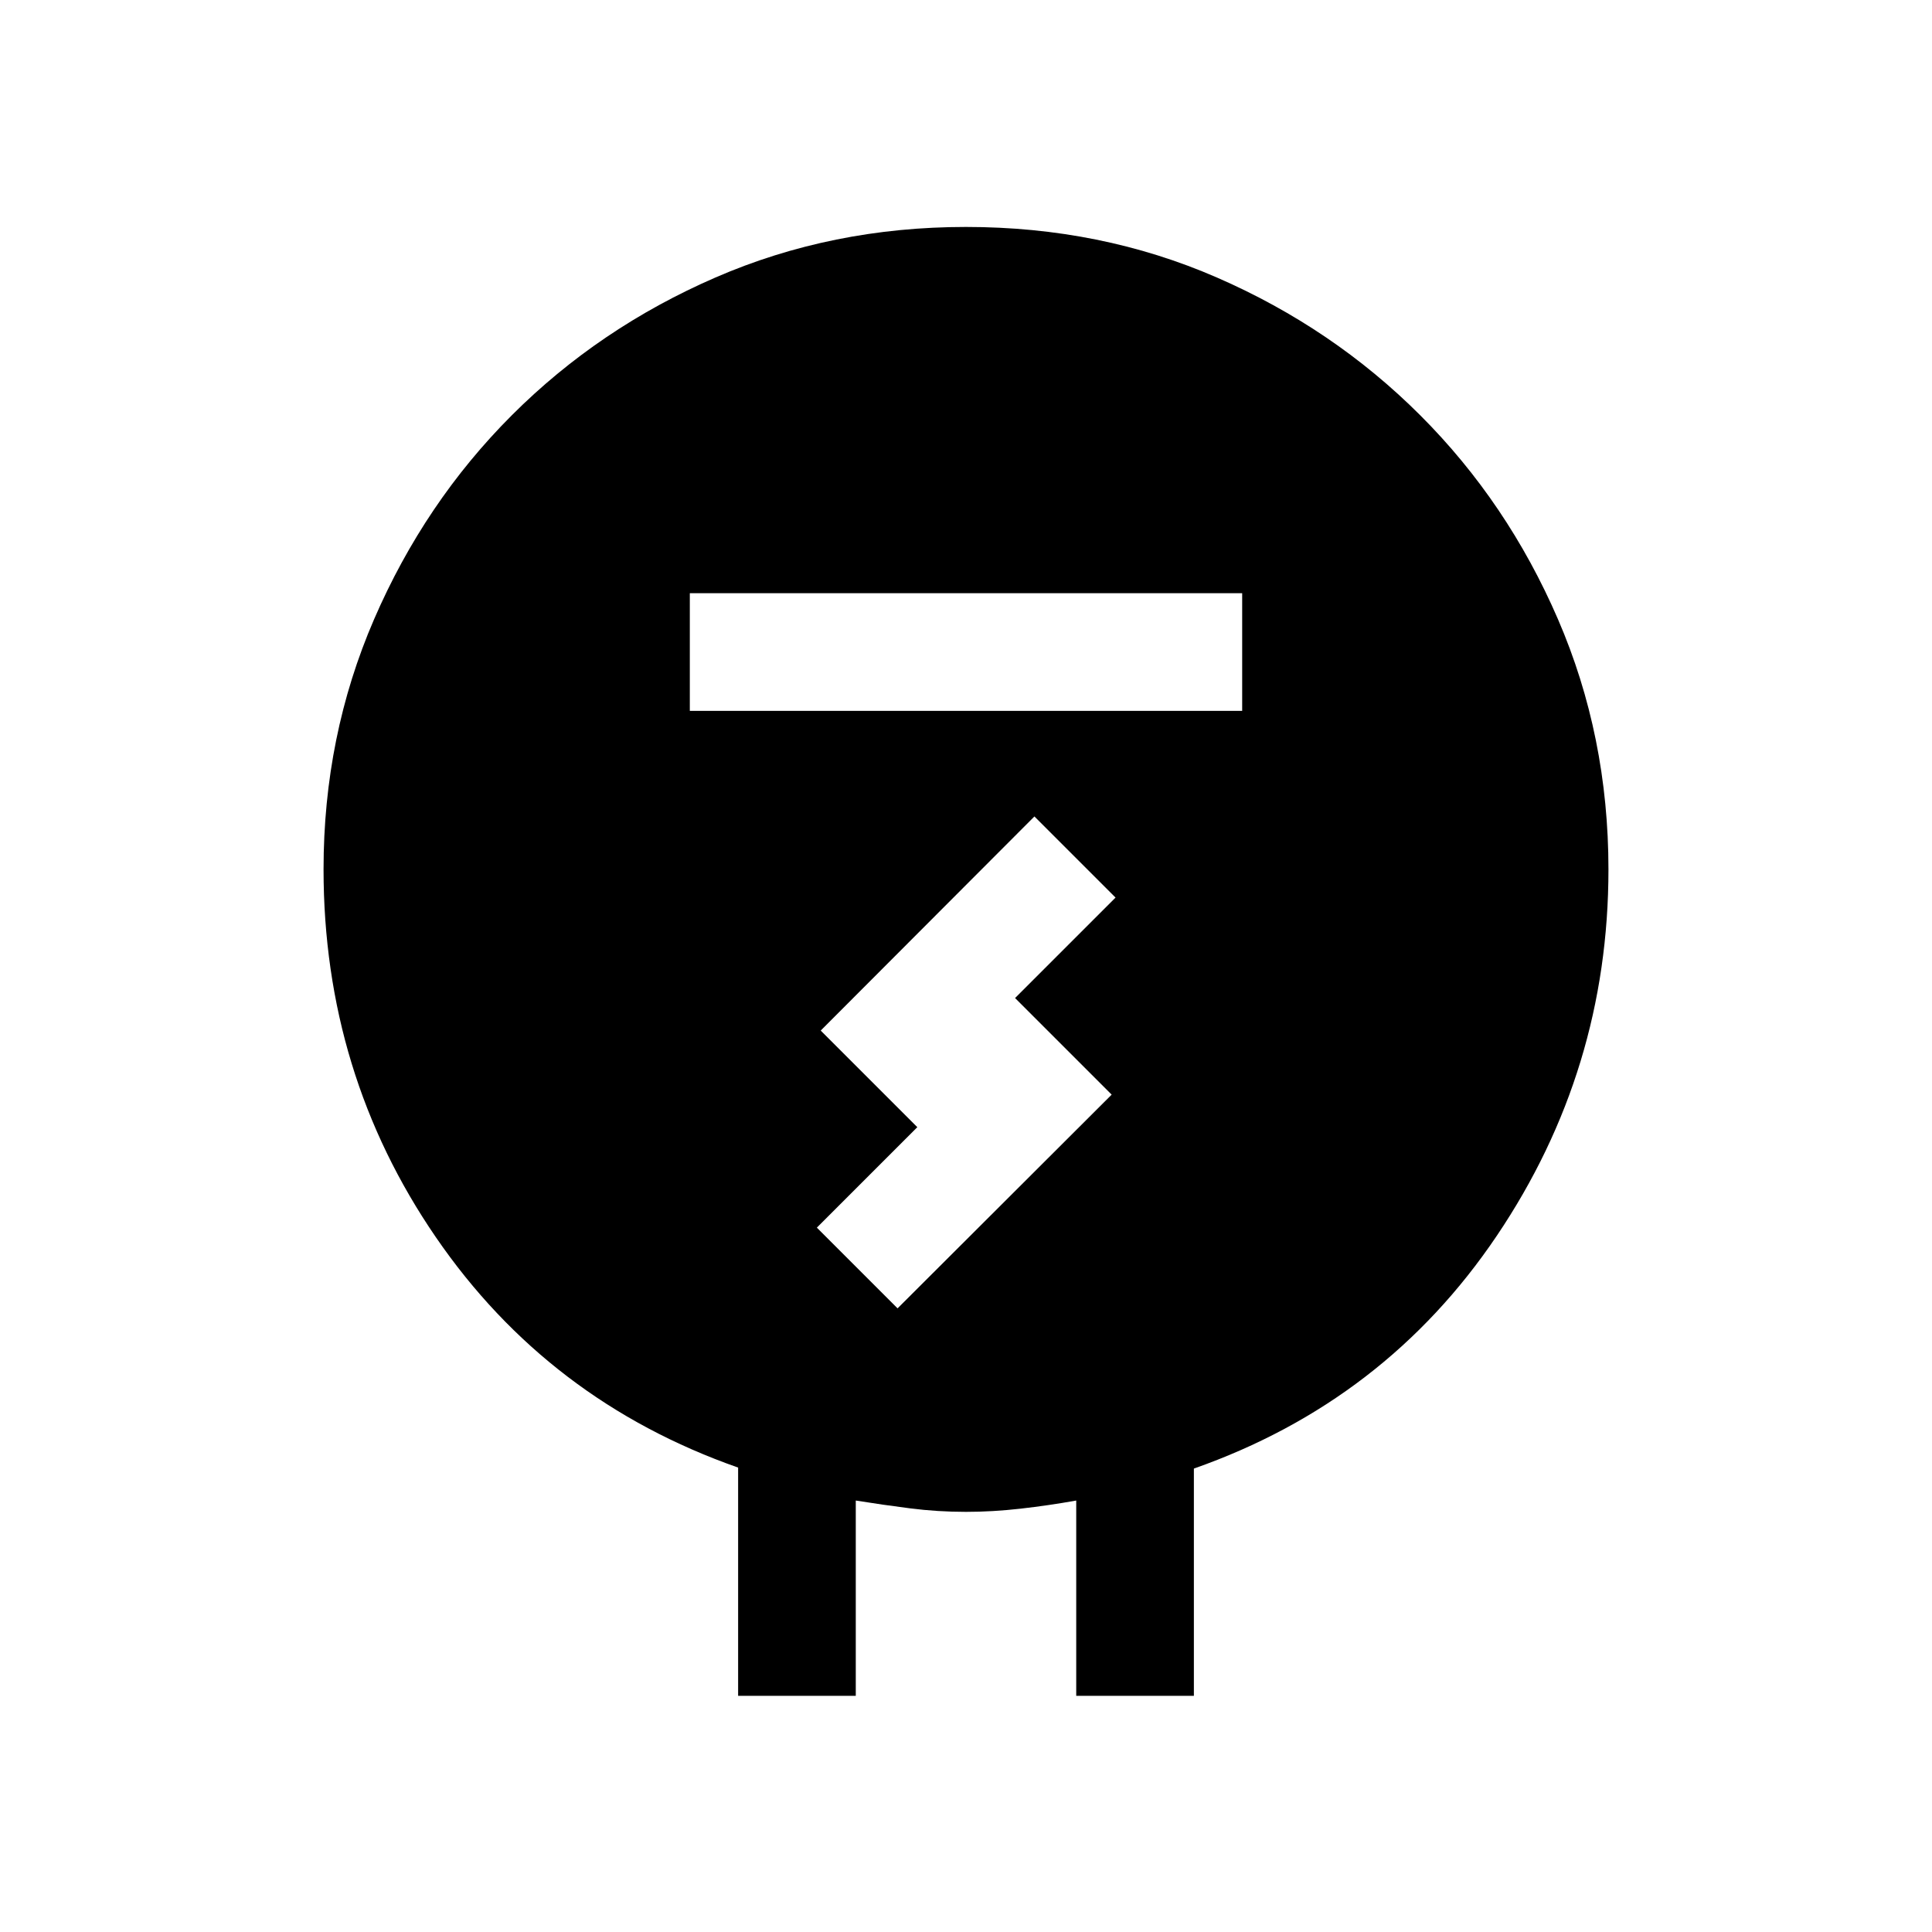 <svg xmlns="http://www.w3.org/2000/svg" height="20" viewBox="0 -960 960 960" width="20"><path d="M366.77-117.35v-113.42q-94.38-33.12-150.19-114.46-55.81-81.35-55.81-182.85 0-66.19 25.12-124.23 25.12-58.03 68.44-101.36 43.33-43.32 101.17-68.44 57.85-25.12 124.47-25.12 67 0 124.69 25.12t101.06 68.47q43.37 43.35 68.44 101.36T799.23-528q0 99.73-55.46 182.02T593.23-230.27v112.92h-58.46v-97.04q-13.82 2.47-27.7 4.04-13.88 1.58-27.07 1.58-14.11 0-27.69-1.73-13.58-1.73-27.08-3.89v97.04h-58.46Zm-24-489.42h274.46v-58.46H342.77v58.46ZM446-309.89l106.38-106.19-48-48L554.31-514 514-554.31 407.81-447.92l48 48L405.89-350 446-309.89Z"/></svg>